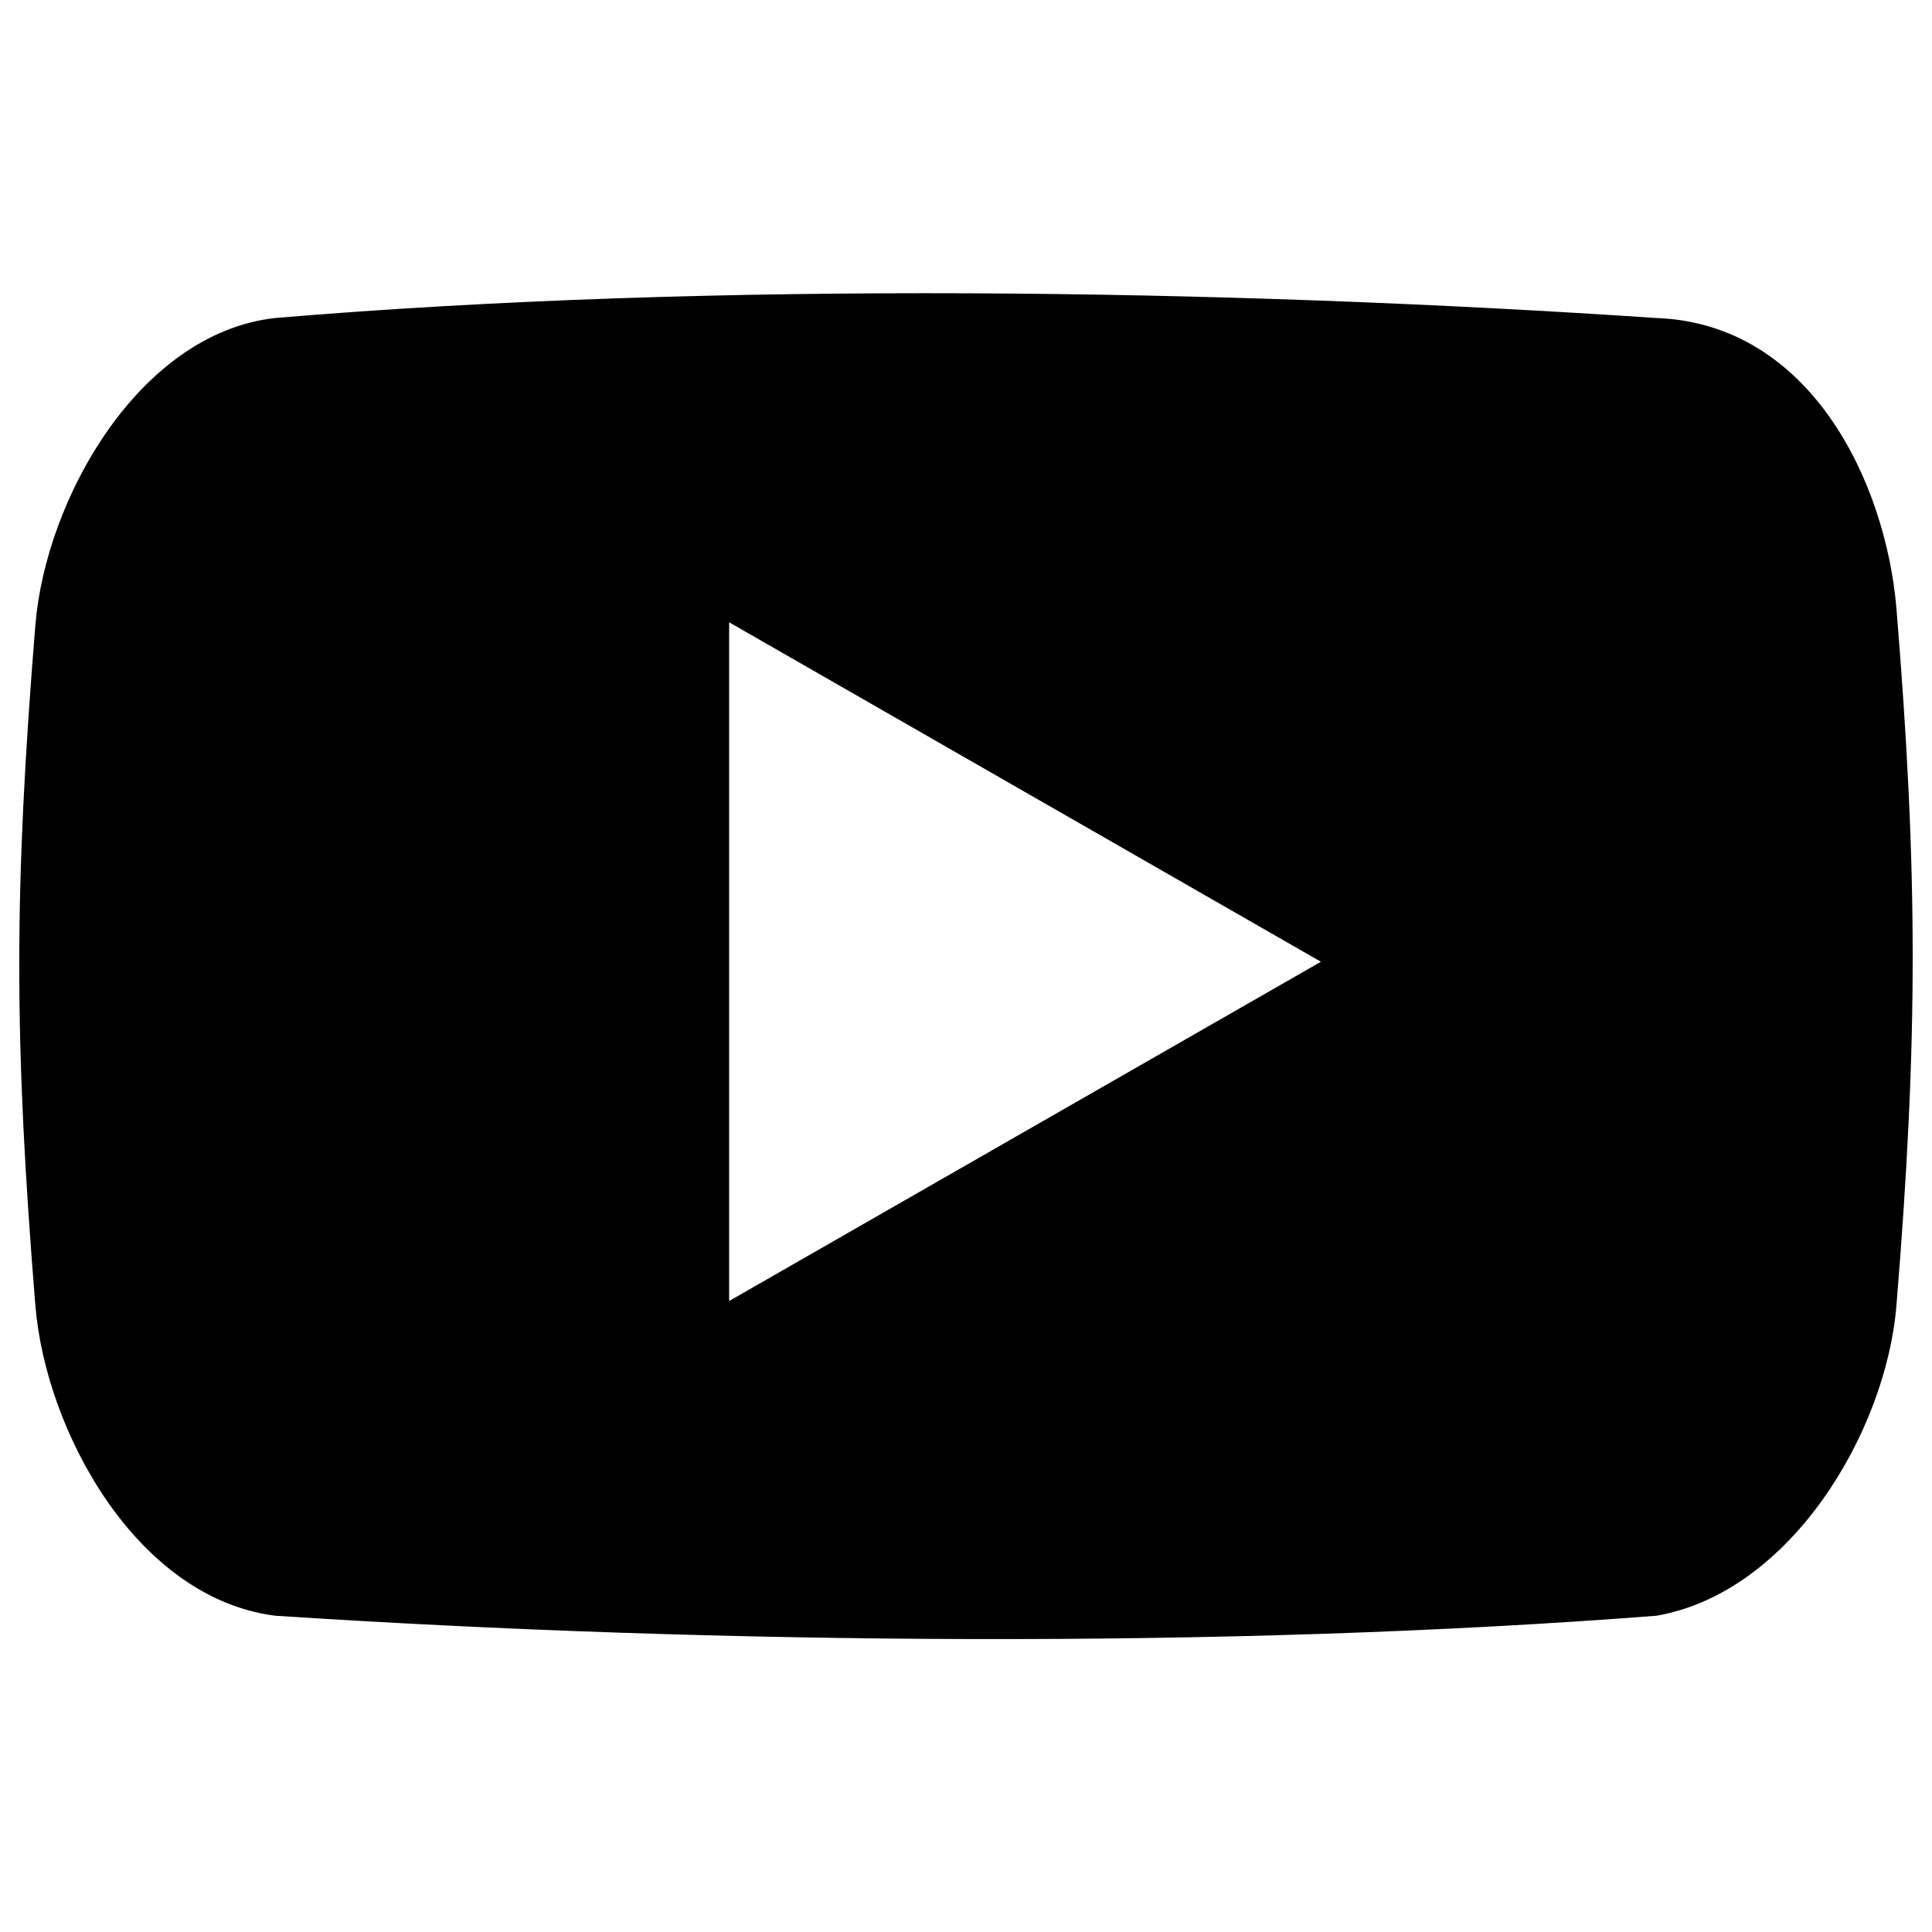 <?xml version="1.0" encoding="utf-8"?>
<!-- Svg Vector Icons : http://www.onlinewebfonts.com/icon -->
<!DOCTYPE svg PUBLIC "-//W3C//DTD SVG 1.1//EN" "http://www.w3.org/Graphics/SVG/1.1/DTD/svg11.dtd">
<svg version="1.1" xmlns="http://www.w3.org/2000/svg" xmlns:xlink="http://www.w3.org/1999/xlink" x="0px" y="0px" viewBox="0 0 1000 1000" enable-background="new 0 0 1000 1000" xml:space="preserve">
<g><path d="M981.6,315c-5.5-65.2-44.3-147.5-124.3-150.4c-223.2-15-487.6-19.1-714.9,0c-70.5,7.9-118.8,93.8-124.1,159c-11.1,137-11.1,215,0,352c5.3,65.2,52.4,151.6,124.2,160.7c229.9,15,493.1,17.2,714.9,0c69.6-12.1,118.9-95.4,124.2-160.7C992.8,538.5,992.8,452,981.6,315z M377.4,673.4V322.1l306.3,175.7L377.4,673.4z"/><g></g><g></g><g></g><g></g><g></g><g></g><g></g><g></g><g></g><g></g><g></g><g></g><g></g><g></g><g></g></g>
</svg>